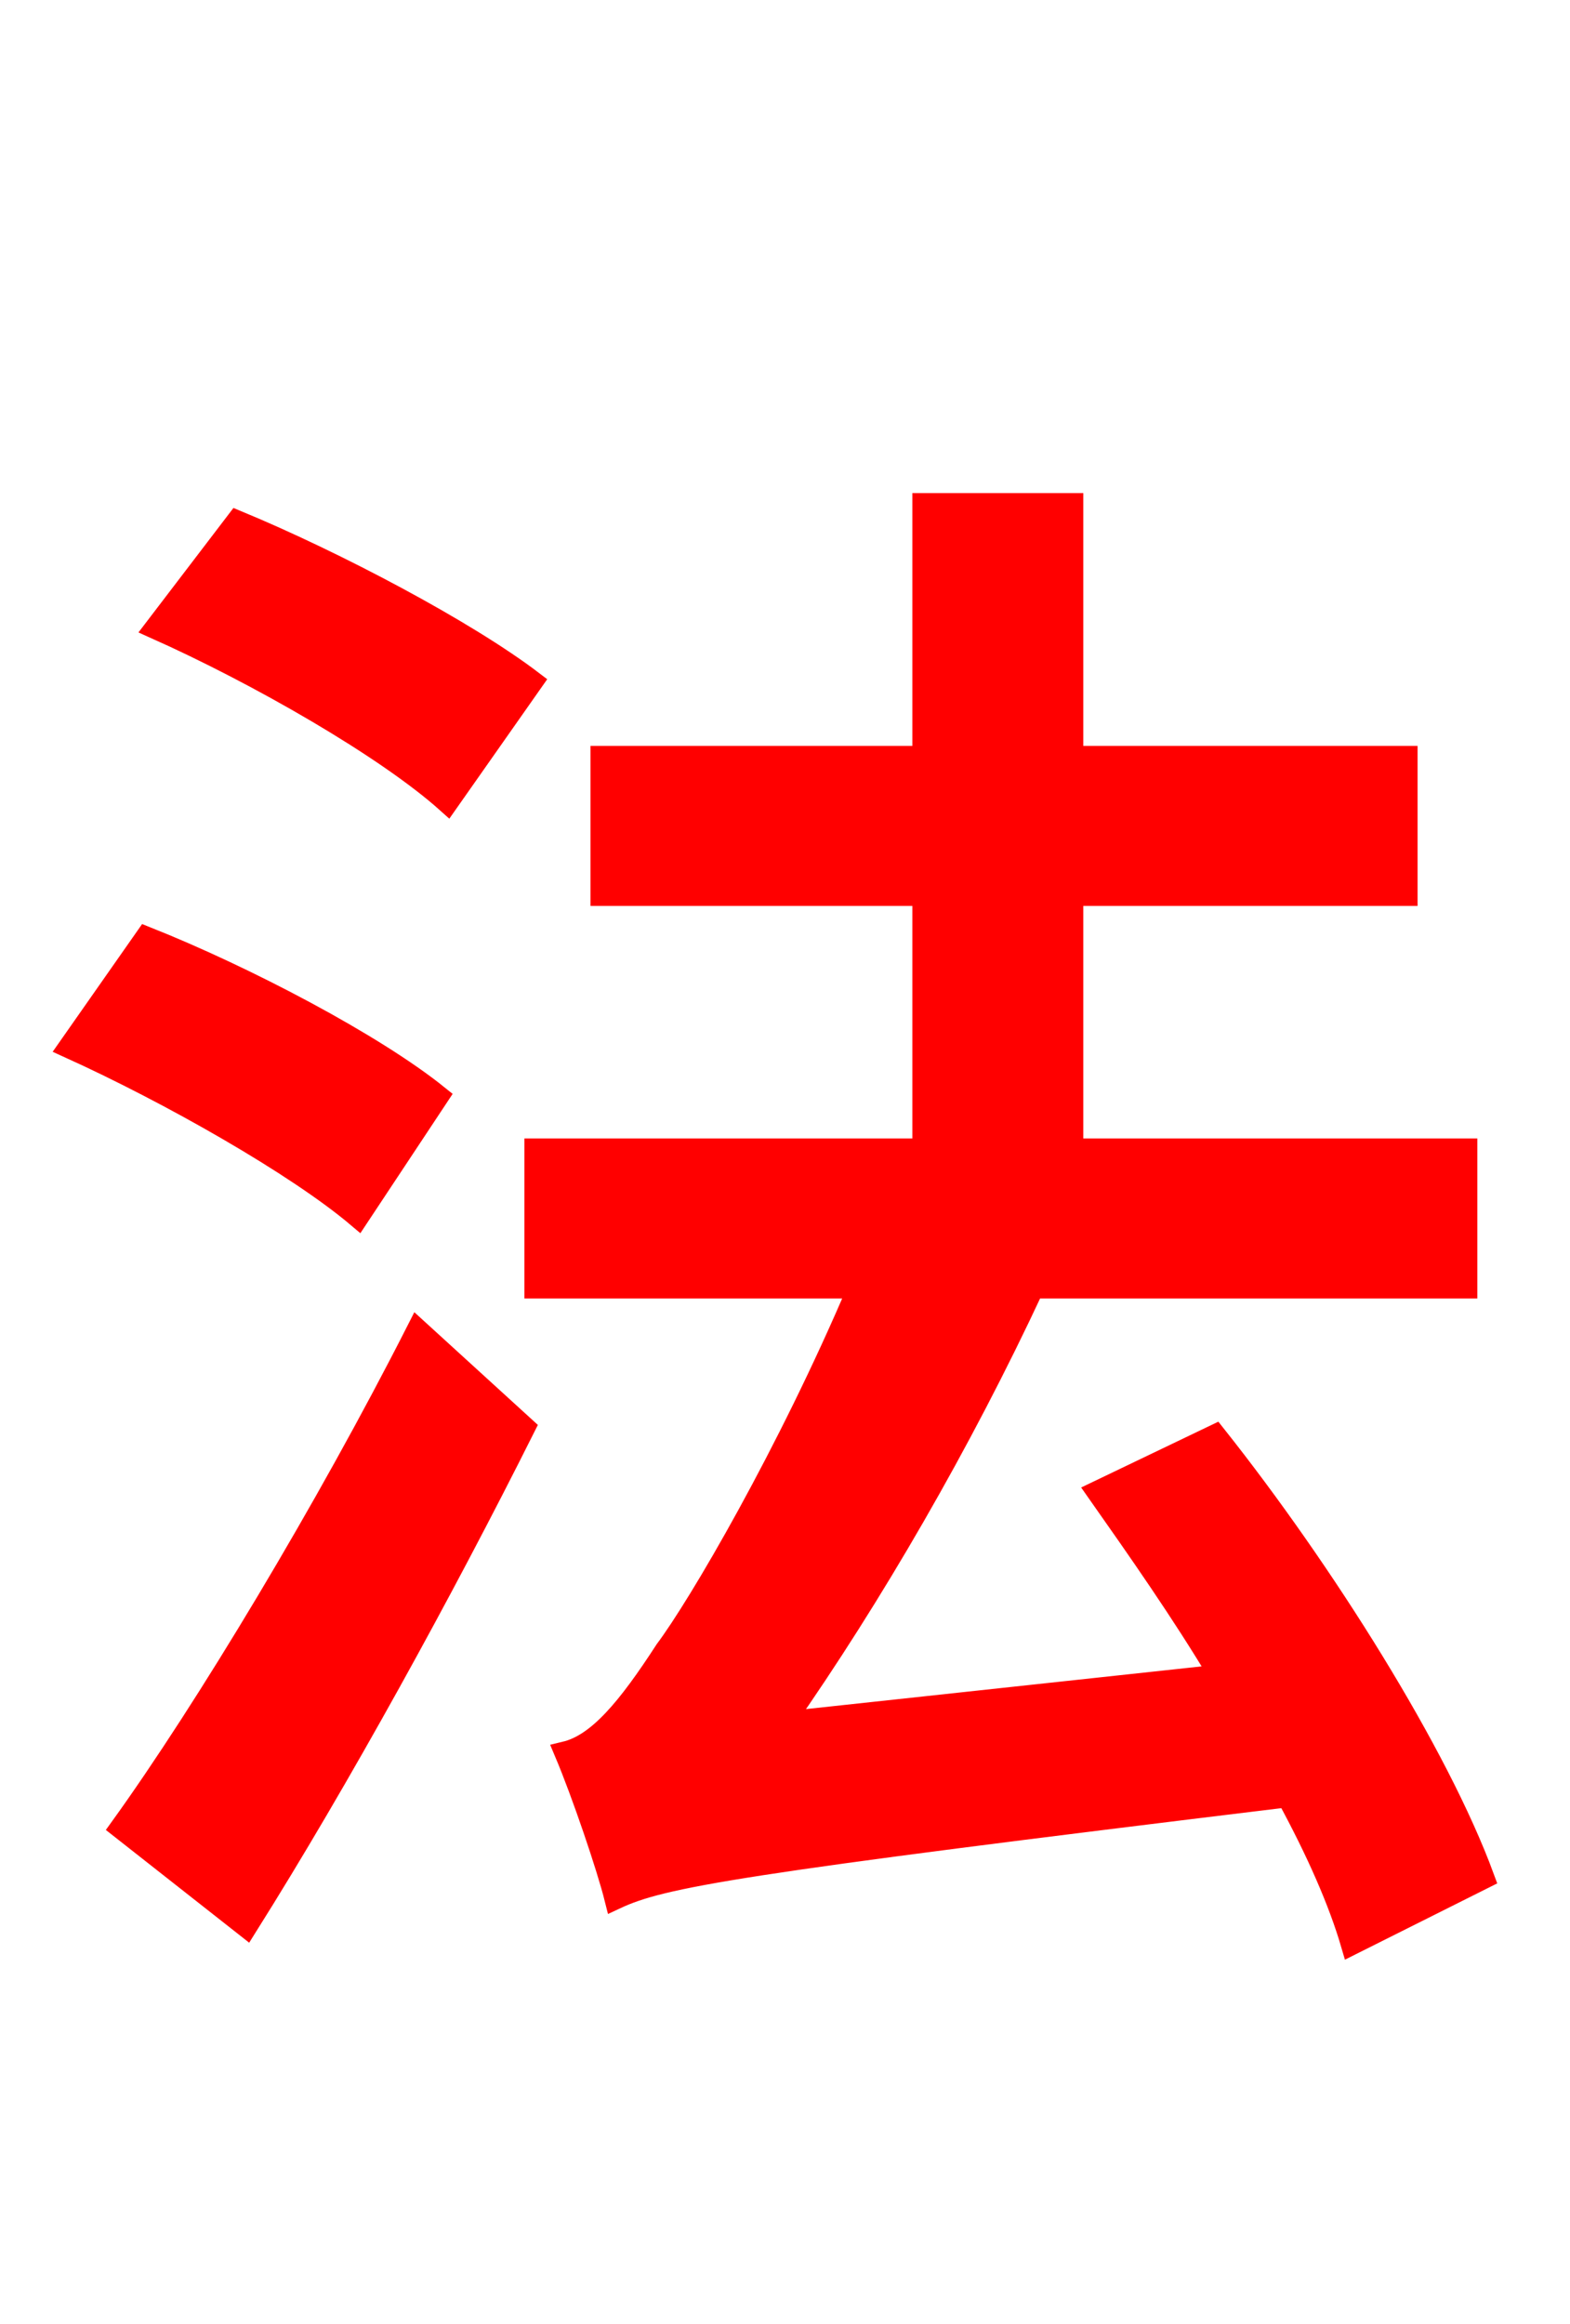 <svg xmlns="http://www.w3.org/2000/svg" xmlns:xlink="http://www.w3.org/1999/xlink" width="72" height="106.56"><path fill="red" stroke="red" d="M20.09 50.26C17.14 47.88 11.23 44.78 6.70 42.98L3.17 48.02C7.78 50.11 13.61 53.42 16.42 55.80ZM11.30 88.34C15.55 81.58 20.30 72.94 24.05 65.45L19.15 60.98C14.98 69.19 9.43 78.41 5.54 83.81ZM7.13 28.80C11.81 30.89 17.71 34.27 20.52 36.79L24.41 31.25C21.38 28.94 15.41 25.78 10.87 23.90ZM68.04 86.11C65.95 80.42 60.70 72.07 55.73 65.81L50.33 68.40C52.20 71.06 54.22 73.94 55.94 76.82L35.93 78.98C39.96 73.22 44.06 66.17 47.38 59.04L67.25 59.04L67.25 52.70L49.18 52.70L49.18 41.04L64.51 41.04L64.51 34.70L49.18 34.70L49.18 23.11L42.34 23.11L42.34 34.70L27.58 34.70L27.58 41.04L42.34 41.04L42.34 52.70L24.55 52.70L24.55 59.04L39.38 59.04C36.14 66.67 32.04 73.66 30.53 75.67C28.80 78.34 27.43 79.99 25.92 80.35C26.71 82.22 27.86 85.61 28.22 87.05C30.38 86.04 33.62 85.46 59.04 82.37C60.41 84.89 61.42 87.19 61.99 89.14Z"/></svg>
